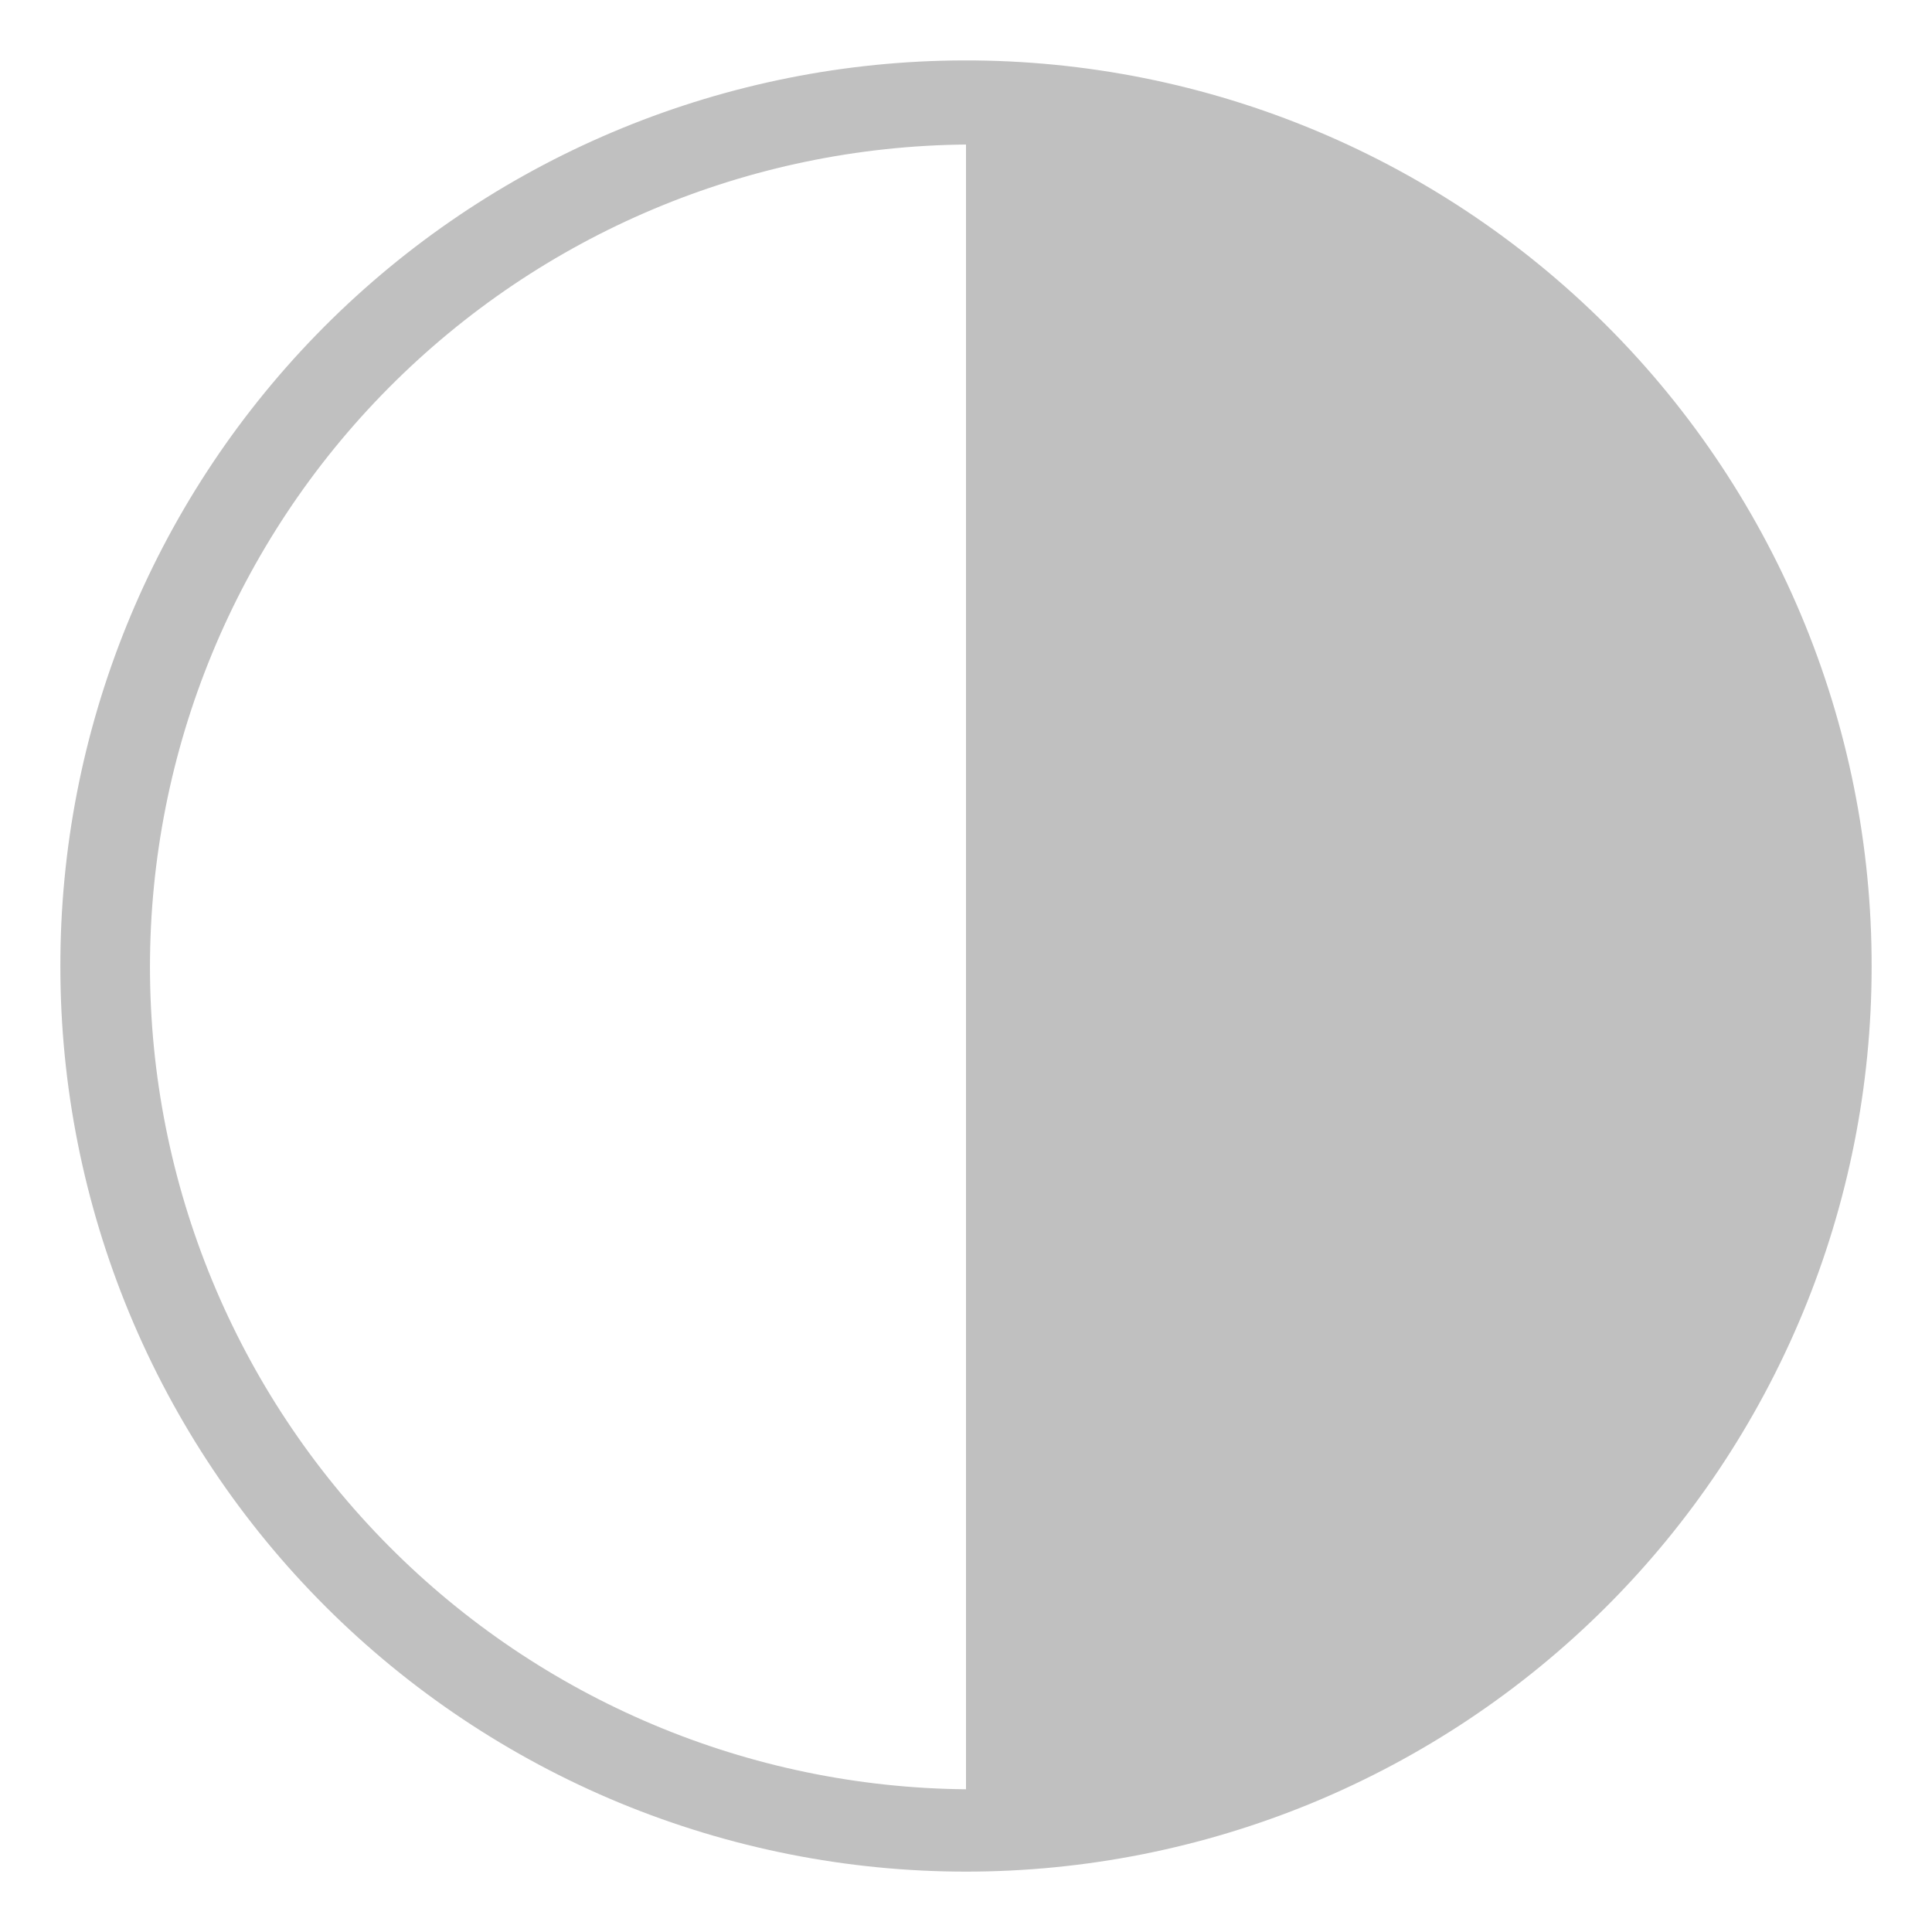 <svg width="16" height="16" viewBox="0 0 16 16" fill="none" xmlns="http://www.w3.org/2000/svg">
<path d="M7.797 0.503C5.841 0.556 3.983 1.37 2.62 2.772C1.257 4.174 0.496 6.053 0.5 8.008C0.5 8.991 0.694 9.966 1.071 10.875C1.448 11.784 2 12.61 2.697 13.306C3.393 14.001 4.22 14.553 5.13 14.93C6.04 15.306 7.015 15.5 8 15.5C8.985 15.5 9.96 15.306 10.87 14.93C11.78 14.553 12.607 14.001 13.303 13.306C14 12.61 14.552 11.784 14.929 10.875C15.306 9.966 15.5 8.991 15.5 8.008C15.502 7.005 15.303 6.013 14.914 5.089C14.525 4.165 13.955 3.328 13.237 2.629C12.518 1.929 11.667 1.38 10.732 1.015C9.798 0.65 8.8 0.476 7.797 0.503ZM8 1.197V14.818C6.202 14.802 4.484 14.078 3.218 12.802C1.952 11.527 1.242 9.803 1.242 8.008C1.242 6.212 1.952 4.488 3.218 3.213C4.484 1.937 6.202 1.213 8 1.197Z" fill="#C0C0C0"/>
</svg>
